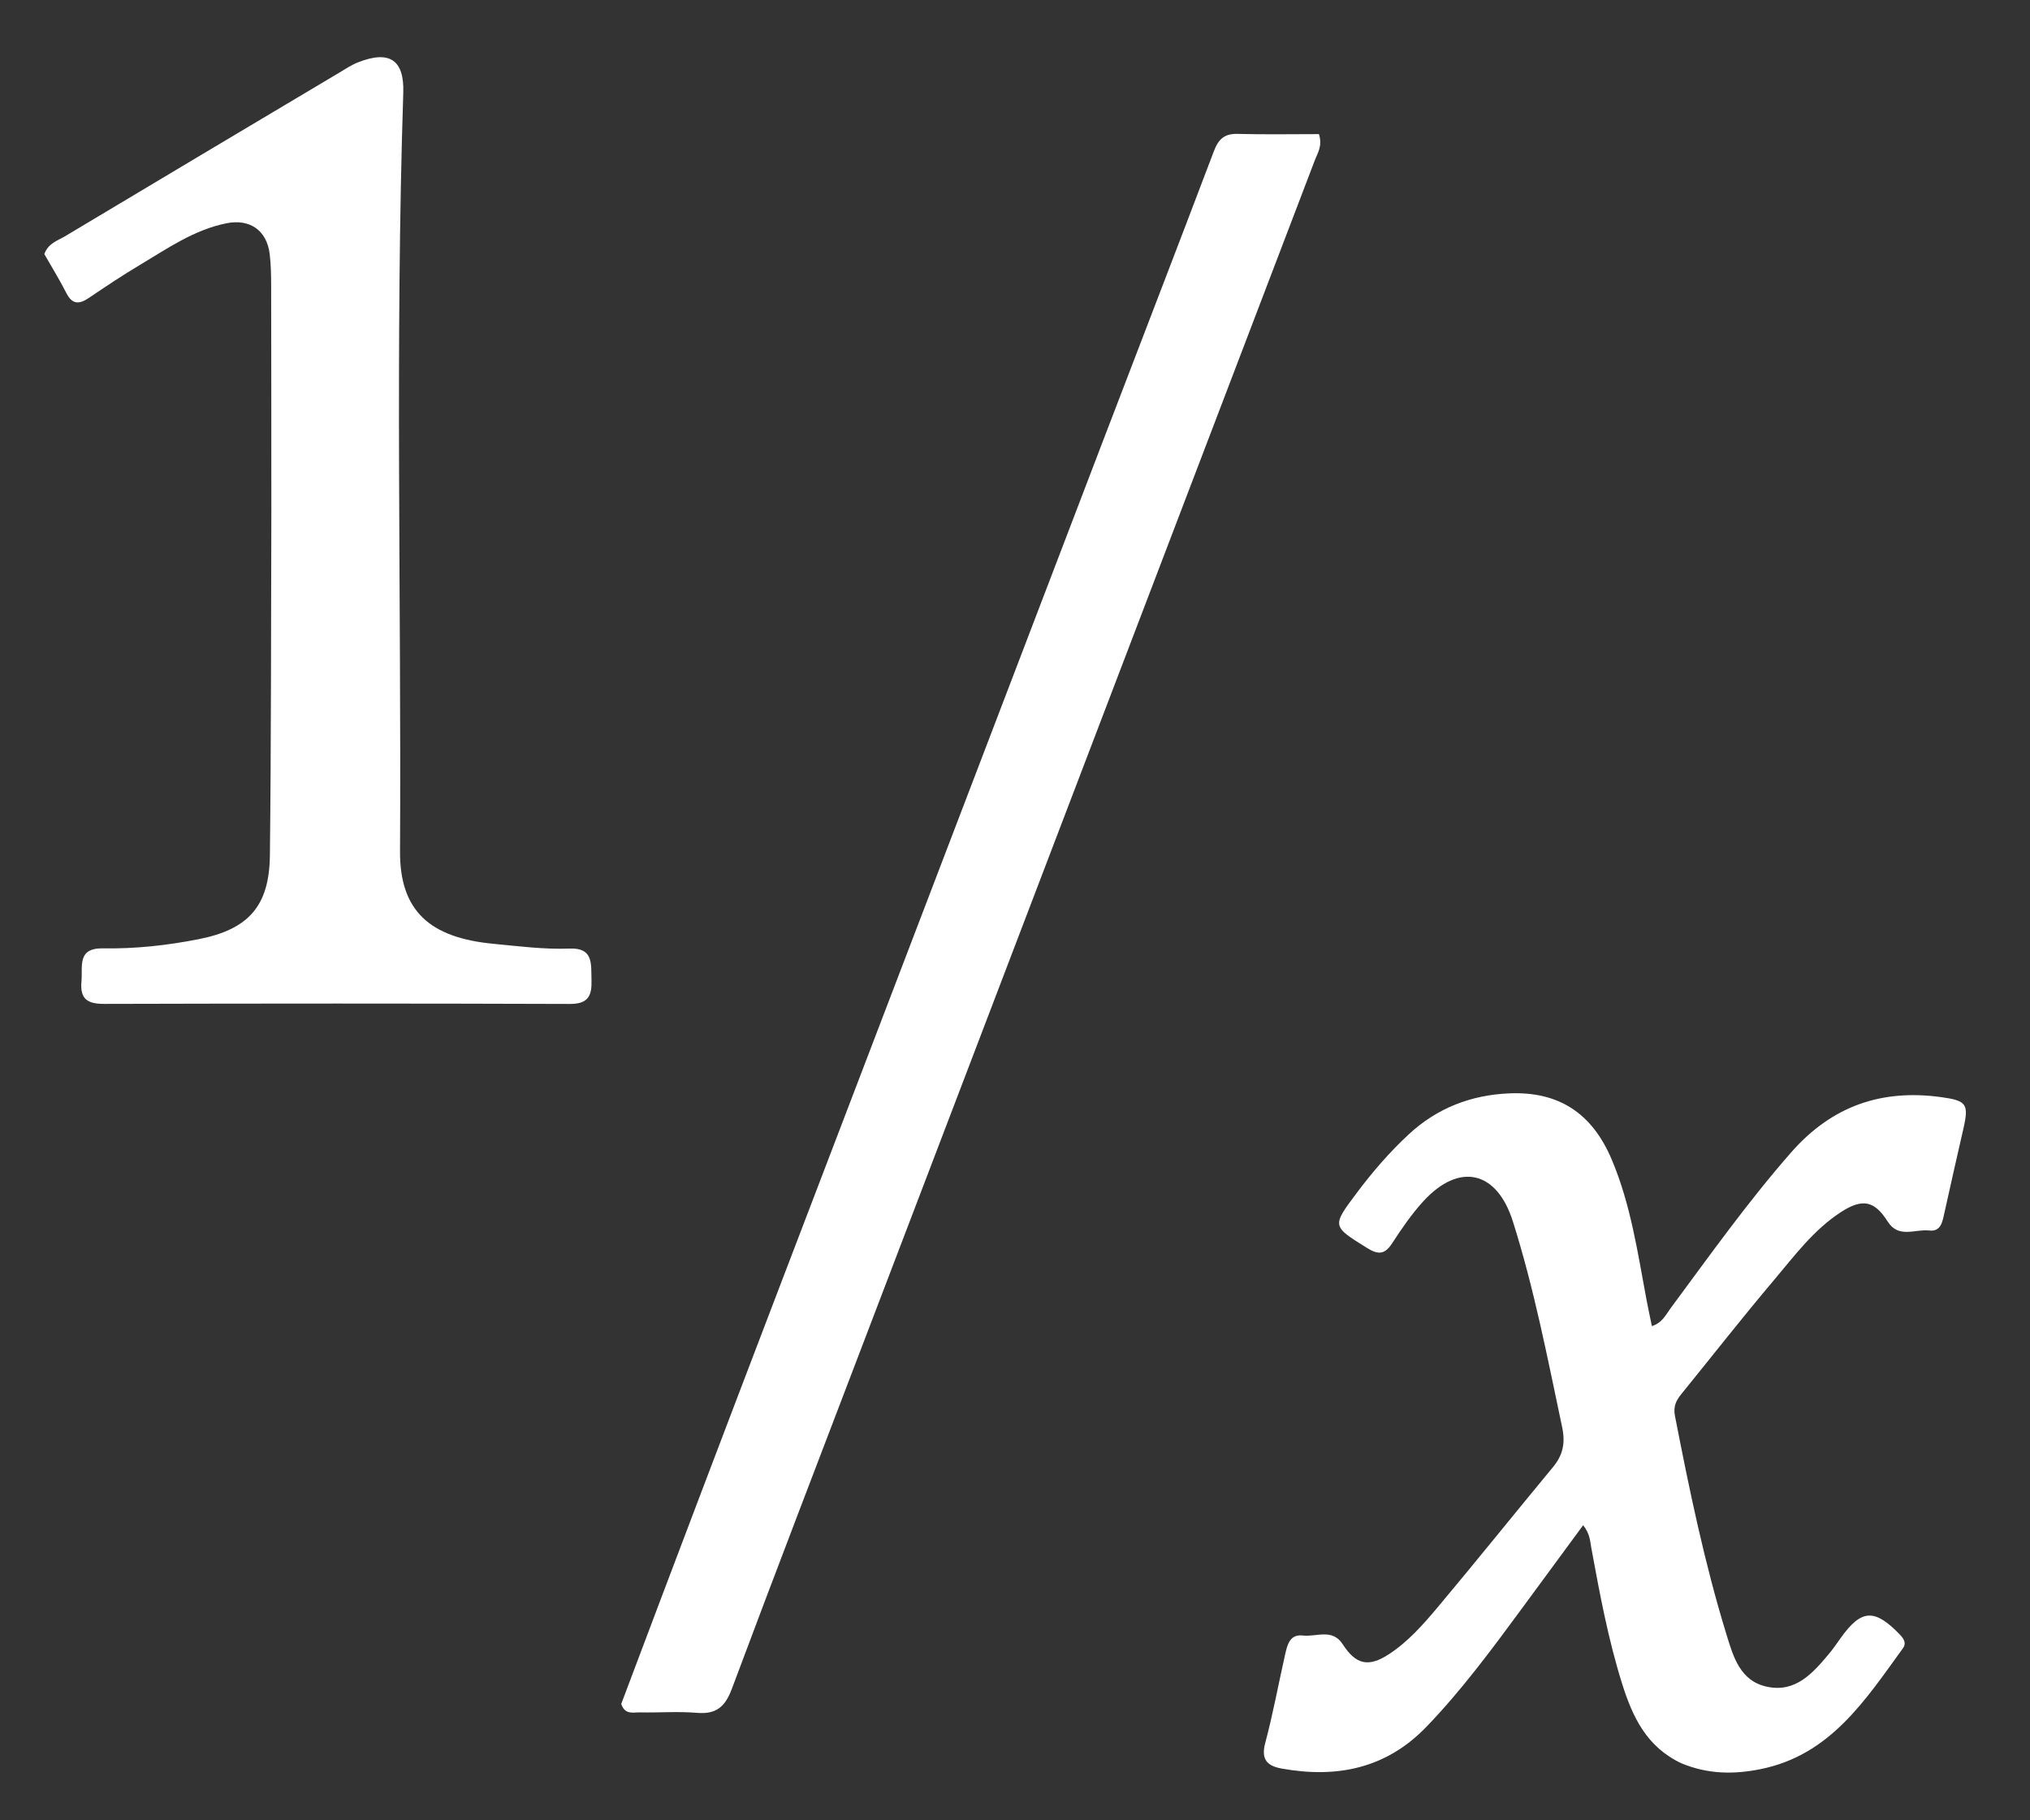 <svg version="1.1" id="Layer_1" xmlns="http://www.w3.org/2000/svg" xmlns:xlink="http://www.w3.org/1999/xlink" x="0px" y="0px"
	 width="100%" viewBox="0 0 464 416" enable-background="new 0 0 464 416" xml:space="preserve">
<rect x="0" y="0" width="464" height="416" fill="#333333" stroke="none"/>
<path fill= "white" opacity="1" stroke="none" 
	d="
M141.998,389.402 
	C153.86,357.879 165.691,326.773 177.571,295.687 
	C202.283,231.017 227.014,166.355 251.753,101.696 
	C260.316,79.313 268.966,56.963 277.457,34.553 
	C278.49,31.825 279.844,30.52 282.865,30.6 
	C289.137,30.765 295.416,30.65 301.477,30.65 
	C302.32,33.366 301.173,34.946 300.538,36.61 
	C266.116,126.782 231.678,216.948 197.248,307.117 
	C187.216,333.392 177.118,359.643 167.266,385.986 
	C165.736,390.076 163.685,391.82 159.278,391.441 
	C154.979,391.072 150.621,391.434 146.292,391.335 
	C144.762,391.299 142.842,391.964 141.998,389.402 
z"/>
<path fill="white" opacity="1" stroke="none" 
	d="
M384.374,402.994 
	C376.361,399.257 373.147,392.325 370.806,384.901 
	C367.602,374.74 365.663,364.265 363.737,353.802 
	C363.438,352.177 363.436,350.517 361.86,348.563 
	C357.019,355.144 352.344,361.5 347.667,367.855 
	C340.856,377.11 334.023,386.347 326.026,394.644 
	C316.851,404.161 305.588,406.435 293.017,404.183 
	C289.69,403.588 288.172,402.16 289.194,398.335 
	C290.993,391.602 292.24,384.722 293.783,377.919 
	C294.268,375.782 294.886,373.426 297.788,373.77 
	C300.875,374.136 304.527,372.069 306.913,375.772 
	C309.911,380.425 312.783,381.103 317.488,378.028 
	C321.852,375.175 325.301,371.253 328.609,367.313 
	C337.495,356.728 346.136,345.938 354.955,335.297 
	C357.263,332.513 357.832,329.787 357.054,326.113 
	C353.714,310.34 350.668,294.504 345.791,279.106 
	C342.125,267.531 333.536,265.572 325.333,274.531 
	C322.651,277.459 320.373,280.798 318.199,284.138 
	C316.532,286.701 315.027,286.795 312.512,285.228 
	C304.443,280.201 304.377,280.285 310.053,272.704 
	C313.653,267.895 317.561,263.354 321.969,259.26 
	C328.477,253.216 336.28,250.217 345.053,249.866 
	C356.377,249.413 363.956,254.464 368.417,265.044 
	C372.722,275.253 374.305,286.13 376.321,296.904 
	C376.685,298.849 377.107,300.784 377.569,303.056 
	C379.936,302.34 380.762,300.45 381.876,298.945 
	C390.793,286.905 399.468,274.703 409.372,263.397 
	C418.684,252.768 430.044,248.83 443.769,250.74 
	C449.469,251.533 450.044,252.306 448.811,257.78 
	C447.35,264.26 445.843,270.73 444.426,277.219 
	C443.982,279.252 443.625,281.528 440.963,281.21 
	C437.762,280.828 433.971,283.117 431.458,279.144 
	C428.437,274.369 425.678,273.822 420.76,277.02 
	C414.508,281.086 410.112,287.06 405.4,292.636 
	C398.202,301.154 391.326,309.943 384.295,318.602 
	C383.1,320.073 382.432,321.453 382.845,323.572 
	C386.116,340.375 389.577,357.132 394.613,373.509 
	C396.177,378.594 397.722,384.172 403.903,385.478 
	C410.458,386.862 414.358,382.355 418.066,377.94 
	C419.028,376.795 419.867,375.545 420.739,374.325 
	C425.468,367.711 428.492,367.567 434.288,373.59 
	C435.22,374.558 435.76,375.579 434.968,376.668 
	C426.351,388.518 418.363,401.107 402.377,404.312 
	C396.361,405.519 390.482,405.505 384.374,402.994 
z"/>
<path fill="white" opacity="1" stroke="none" 
	d="
M62.023,117 
	C62.013,99.508 62.016,82.516 61.979,65.523 
	C61.974,63.028 61.947,60.512 61.643,58.041 
	C60.977,52.635 57.104,49.955 51.766,51.025 
	C44.396,52.501 38.341,56.746 32.068,60.49 
	C28.067,62.879 24.179,65.462 20.321,68.077 
	C18.087,69.59 16.509,69.616 15.155,66.953 
	C13.581,63.854 11.742,60.89 10.129,58.062 
	C11.051,55.561 13.158,55.013 14.801,54.029 
	C35.66,41.534 56.557,29.101 77.45,16.662 
	C78.879,15.811 80.283,14.858 81.818,14.254 
	C89.062,11.4 92.42,13.713 92.178,21.19 
	C90.304,78.974 91.743,136.774 91.435,194.566 
	C91.363,208.096 98.151,214.305 112.792,215.692 
	C118.591,216.242 124.374,217.005 130.212,216.777 
	C135.708,216.562 135.079,220.363 135.198,223.919 
	C135.316,227.466 134.53,229.449 130.28,229.434 
	C94.796,229.31 59.312,229.326 23.829,229.422 
	C20.045,229.432 18.257,228.368 18.619,224.316 
	C18.933,220.808 17.563,216.621 23.566,216.728 
	C30.898,216.859 38.185,216.054 45.376,214.64 
	C56.794,212.394 61.559,207.105 61.691,195.459 
	C61.986,169.475 61.934,143.487 62.023,117 
z"/>
</svg>